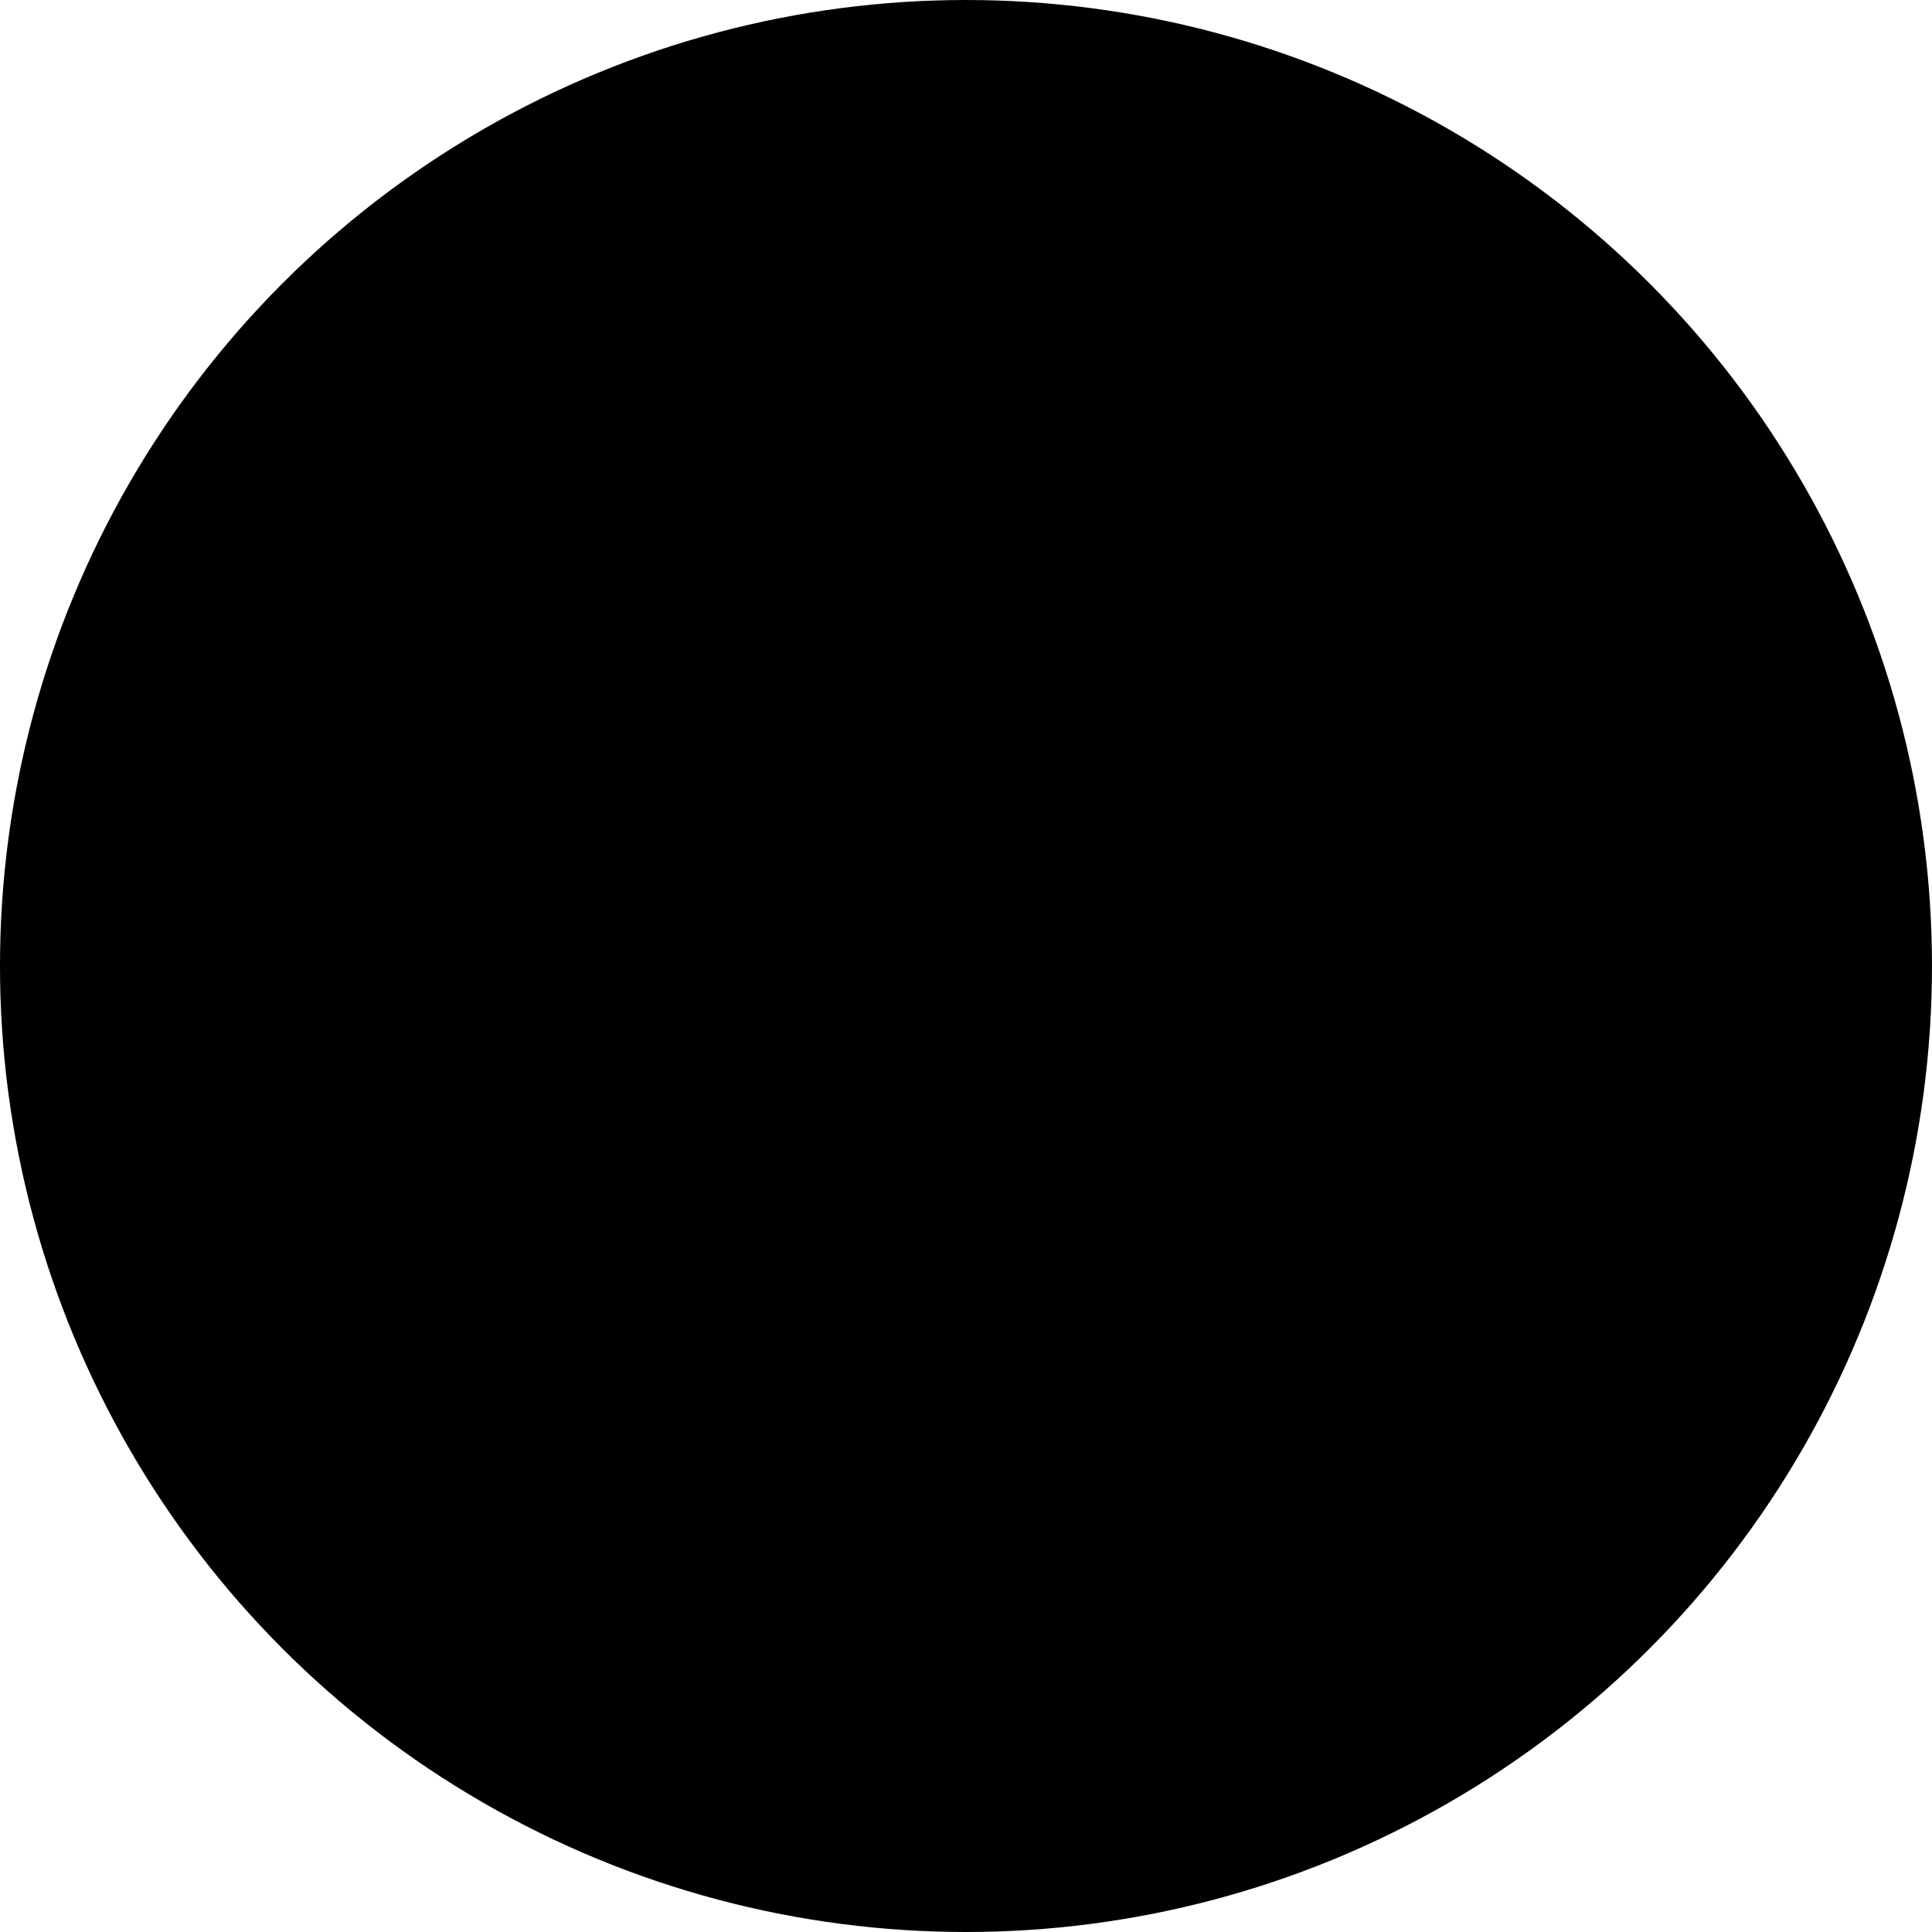 <svg width="197.092mm" height="197.092mm" viewBox="0 0 197.092 197.092" xmlns="http://www.w3.org/2000/svg">
  <g style="display:inline;opacity:1" transform="translate(-5.173,-36.438)">
    <circle style="stroke:currentColor;stroke-width:9.4;stroke-miterlimit:4;stroke-dasharray:none;stroke-opacity:1" cx="103.718" cy="134.984" r="93.846" />
    <path style="fill:currentColor;stroke-width:2.346" d="m 392.008,173.246 c -3.854,0 -7.687,0.087 -11.51,0.215 3.74,-0.085 7.486,-0.164 11.422,-0.164 4.022,0 7.883,0.079 11.721,0.17 -3.863,-0.131 -7.737,-0.221 -11.633,-0.221 z m 72.346,30.193 c -1.067,0.069 -3.514,0.842 -6.74,2.188 -26.345,10.991 -64.678,12.948 -140.77,7.188 -28.65,-2.169 -51.282,-2.704 -63.346,-1.5 -10.323,1.031 -19.141,1.571 -19.594,1.199 -0.003,-0.002 -9.1e-4,-0.006 -0.004,-0.008 -6.715,3.569 -13.294,7.36 -19.729,11.361 0.054,-0.024 0.116,-0.06 0.17,-0.084 11.189,-4.927 64.254,-5.29 132.576,-0.908 44.433,2.85 50.448,2.775 66.635,-0.826 19.402,-4.317 47.367,-14.138 51.1,-17.945 0.484,-0.494 0.341,-0.705 -0.299,-0.664 z m 92.951,13.002 c -0.207,2.034 -18.064,17.166 -29.307,24.82 -10.283,7.001 -45.997,21.806 -61.592,25.533 -20.557,4.913 -63.636,4.27 -86.85,-1.295 -49.86,-11.953 -119.569,-15.148 -155.785,-7.139 -19.514,4.315 -41.282,13.155 -38.715,15.723 0.675,0.675 7.375,-0.718 14.891,-3.096 11.317,-3.58 20.92,-4.283 55.896,-4.09 40.392,0.223 44.529,0.699 95.02,10.938 29.034,5.887 57.695,11.29 63.691,12.006 25.395,3.032 74.436,-6.847 104.277,-21.008 20.945,-9.939 46.567,-26.851 52.92,-34.928 1.912,-2.431 3.969,-4.521 5.277,-5.443 -6.425,-4.225 -13.002,-8.235 -19.725,-12.021 z m 82.973,65.814 c 0.808,2.422 -0.428,5.211 -4.539,11.801 -16.254,26.055 -52.895,59.375 -80.9,73.566 -37.788,19.149 -108.338,24.572 -180.84,13.904 -35.649,-5.246 -94.192,-7.057 -115.732,-3.582 -21.105,3.405 -55.047,14.07 -72.244,22.701 -33.314,16.721 -69.384,47.865 -88.379,76.311 -13.812,20.683 -11.722,21.497 4.113,1.604 25.012,-31.423 51.614,-52.2 93.898,-73.34 34.808,-17.402 52.116,-20.882 103.594,-20.838 23.872,0.021 50.267,1.226 58.654,2.68 34.582,5.992 88.308,10.214 111.096,8.729 32.237,-2.101 71.51,-12.486 96.934,-25.631 29.654,-15.331 62.668,-45.448 76.627,-69.9 2.395,-4.196 4.846,-7.725 5.969,-8.672 -2.695,-3.161 -5.442,-6.274 -8.25,-9.332 z m -51.631,10.139 c -1.549,0.263 -6.329,2.917 -14.01,8.184 -27.657,18.965 -67.714,29.089 -114.678,28.98 -31.376,-0.072 -44.419,-1.636 -96.191,-11.529 -15.586,-2.978 -34.018,-4.071 -70.385,-4.172 -42.373,-0.117 -53.043,0.618 -76.223,5.254 -29.79,5.958 -57.179,18.316 -82.078,37.033 -24.43,18.364 -50.35,48.678 -69.809,81.643 l -3.719,6.299 c -2.946,14.853 -4.911,30.061 -5.84,45.553 1.007,-7.198 2.339,-13.547 4.049,-18.049 12.876,-33.909 55.43,-89.904 83.902,-110.404 44.288,-31.888 80.685,-40.801 157.928,-38.672 28.636,0.789 57.159,3.065 76.25,6.082 16.775,2.651 37.647,5.9 46.381,7.223 52.684,7.977 117.905,-6.052 153.67,-33.055 9.395,-7.093 12.744,-10.707 10.752,-10.369 z m 104.695,66.777 c 0.021,0.146 0.06,0.316 0.06,0.434 0,1.824 -14.325,17.557 -31.834,34.959 -36.887,36.663 -47.339,49.24 -73.531,88.479 -24.215,36.277 -34.384,43.83 -65.904,48.953 -17.505,2.845 -62.266,1.275 -102.059,-3.582 -92.525,-11.293 -115.757,-12.214 -157.014,-6.221 -14.096,2.048 -26.116,3.723 -26.711,3.723 -3.288,0 12.94,-10.403 24.441,-15.668 10.841,-4.963 18.687,-6.474 41.029,-7.9 15.194,-0.97 34.291,-0.873 42.439,0.215 42.647,5.694 108.65,10.449 145.027,10.449 37.907,0 41.978,-0.416 53.064,-5.434 14.946,-6.765 22.912,-15.086 38.078,-39.779 l 11.918,-19.404 -11.059,6.318 c -6.083,3.475 -12.134,7.118 -13.445,8.094 -6.887,5.125 -41.306,14.162 -62.051,16.291 -26.722,2.742 -69.239,0.305 -127.662,-7.318 -48.298,-6.302 -83.988,-7.996 -101.172,-4.803 -29.556,5.493 -67.936,30.796 -98.539,64.965 -10.323,11.526 -19.33,21.484 -20.016,22.129 -12.648,11.902 -46.16,59.391 -62.502,88.568 -3.308,5.906 -6.305,10.966 -7.832,13.283 2.31,4.816 4.735,9.566 7.264,14.252 1.742,-7.55 14.977,-35.005 23.91,-49.236 23.504,-37.444 62.956,-84.129 91.502,-108.273 24.412,-20.648 31.355,-24.805 54.482,-32.627 22.472,-7.6 41.768,-8.177 85.635,-2.564 80.608,10.313 146.719,12.912 181.539,7.137 11.455,-1.9 21.4,-2.881 22.102,-2.18 2.512,2.512 -9.896,13.041 -18.121,15.377 -4.612,1.31 -21.853,3.434 -38.312,4.721 -31.362,2.451 -90.167,-0.709 -154.246,-8.291 -40.998,-4.851 -52.774,-4.47 -73.797,2.393 -30.49,9.953 -43.82,18.672 -57.338,37.5 -7.607,10.596 -7.711,11.01 -2.346,9.352 3.088,-0.954 8.478,-3.189 11.977,-4.969 28.999,-14.749 107.205,-16.263 194.234,-3.76 39.299,5.646 107.057,5.511 124.588,-0.248 20.382,-6.696 34.053,-18.641 52.891,-46.217 29.596,-43.324 36.578,-51.514 71.162,-83.479 17.607,-16.273 32.627,-29.599 35.006,-31.096 -2.174,-4.911 -4.461,-9.758 -6.859,-14.541 z m -75.705,19.812 c -0.52,-0.52 -11.927,5.27 -25.35,12.865 -13.423,7.595 -34.961,17.786 -47.865,22.646 -21.155,7.969 -26.231,8.946 -51.617,9.938 -34.253,1.337 -92.194,-2.451 -134.902,-8.82 -99.774,-14.879 -164.028,3.294 -222.887,63.043 -26.414,26.813 -41.122,48.308 -57.781,84.439 -6.016,13.048 -11.209,23.863 -12.727,26.58 2.668,11.056 5.879,21.896 9.605,32.494 1.938,-16.779 32.823,-81.165 48.715,-100.945 15.675,-19.511 41.401,-45.008 55.881,-55.385 18.149,-13.006 53.398,-25.918 82.883,-30.363 28.551,-4.304 57.301,-4.297 99.309,0.029 18.351,1.89 39.172,4.023 46.27,4.74 33.852,3.422 84.657,4.126 98.68,1.367 15.229,-2.996 54.895,-21.401 78.727,-36.529 15.956,-10.129 34.44,-24.72 33.061,-26.1 z m 94.115,24.598 -12.055,24.568 c -24.799,50.541 -52.073,85.947 -85.756,111.328 -39.947,30.101 -108.911,44.499 -170.404,35.578 -59.775,-8.671 -145.881,-11.57 -172.992,-5.824 -32.494,6.886 -76.951,32.143 -101.51,57.67 -15.497,16.108 -13.783,16.16 5.865,0.178 14.412,-11.723 45.526,-27.219 73.904,-36.809 29.528,-9.978 70.448,-10.507 144.289,-1.867 43.801,5.125 67.811,6.714 100.885,6.68 40.6,-0.042 44.845,-0.469 65.693,-6.615 38.3,-11.291 71.617,-32.846 104.031,-67.303 19.677,-20.917 28.859,-34.071 45.596,-65.318 6.627,-12.372 9.831,-18.368 11.902,-17.748 -2.553,-11.747 -5.708,-23.265 -9.449,-34.518 z m 16.742,123.932 c -7.341,32.085 -41.725,82.567 -73.584,107.945 -23.097,18.399 -58.256,36.026 -88.201,44.223 -38.839,10.63 -100.742,10.624 -163.057,-0.016 -93.061,-15.889 -137.484,-9.577 -184.658,26.24 -13.919,10.568 -21.399,18.767 -11.156,12.229 31.252,-19.95 49.754,-28.486 71.773,-33.109 32.376,-6.798 57.073,-6.255 109.963,2.422 64.578,10.594 106.089,14.404 130.213,11.951 70.08,-7.126 125.353,-30.545 162.717,-68.939 15.062,-15.478 29.126,-34.14 36.041,-47.826 l 4.33,-8.57 c 2.906,-15.179 4.819,-30.715 5.619,-46.549 z m -38.068,18.553 c -1.058,-0.027 -3.5,1.836 -6.377,4.998 -11.778,12.944 -43.254,39.755 -55.564,47.33 -15.327,9.431 -26.705,13.356 -59.201,20.42 -29.301,6.369 -34.218,6.9 -85.861,9.271 -26.068,1.197 -48.88,0.478 -87.982,-2.768 -75.046,-6.23 -107.34,-5.676 -138.424,2.369 -29.724,7.693 -43.561,13.859 -62.26,27.74 -18.594,13.803 -45.034,45.501 -56.15,67.314 l -3.088,6.061 c 2.944,3.451 5.956,6.841 9.035,10.17 1.58,-8.209 27.66,-43.771 45.295,-61.502 20.817,-20.93 22.079,-21.774 44.881,-29.998 34.367,-12.395 75.848,-17.313 117.074,-13.883 16.903,1.406 43.931,3.646 60.061,4.977 31.943,2.635 87.413,3.178 107.924,1.057 37.488,-3.877 82.891,-15.24 100.885,-25.25 13.896,-7.731 70.432,-62.106 70.314,-67.627 -0.01,-0.451 -0.208,-0.671 -0.561,-0.68 z M 619.434,723.562 c -1.214,0.042 -4.034,0.894 -8.672,2.832 -13.809,5.77 -41.7,12.556 -63.475,15.443 -25.627,3.398 -66.515,0.349 -118.861,-8.863 -46.513,-8.186 -109.295,-9.163 -132.697,-2.066 -27.012,8.191 -56.67,24.949 -76.162,43.035 l -16.523,15.33 c 7.204,4.883 14.61,9.492 22.199,13.816 l 3.945,-4.221 c 16.628,-17.791 50.826,-38.141 80.869,-48.121 24.858,-8.258 51.417,-7.763 196.826,3.674 24.321,1.913 67.264,-7.718 99.496,-22.314 10.624,-4.811 15.726,-8.638 13.055,-8.545 z m -21.387,53.326 c -7.032,2.624 -19.508,6.056 -31.74,8.611 -31.729,6.629 -39.337,6.671 -130.154,0.711 -49.244,-3.231 -78.311,-0.931 -104.867,8.305 -18.583,6.462 -26.584,12.024 -10.209,7.096 22.271,-6.703 57.168,-8.988 104.863,-6.865 57.1,2.541 121.444,2.713 138.424,0.371 4.827,-0.666 7.736,-1.021 9.287,-1.01 8.399,-5.379 16.53,-11.136 24.396,-17.219 z" transform="scale(0.265)" />
  </g>
</svg>